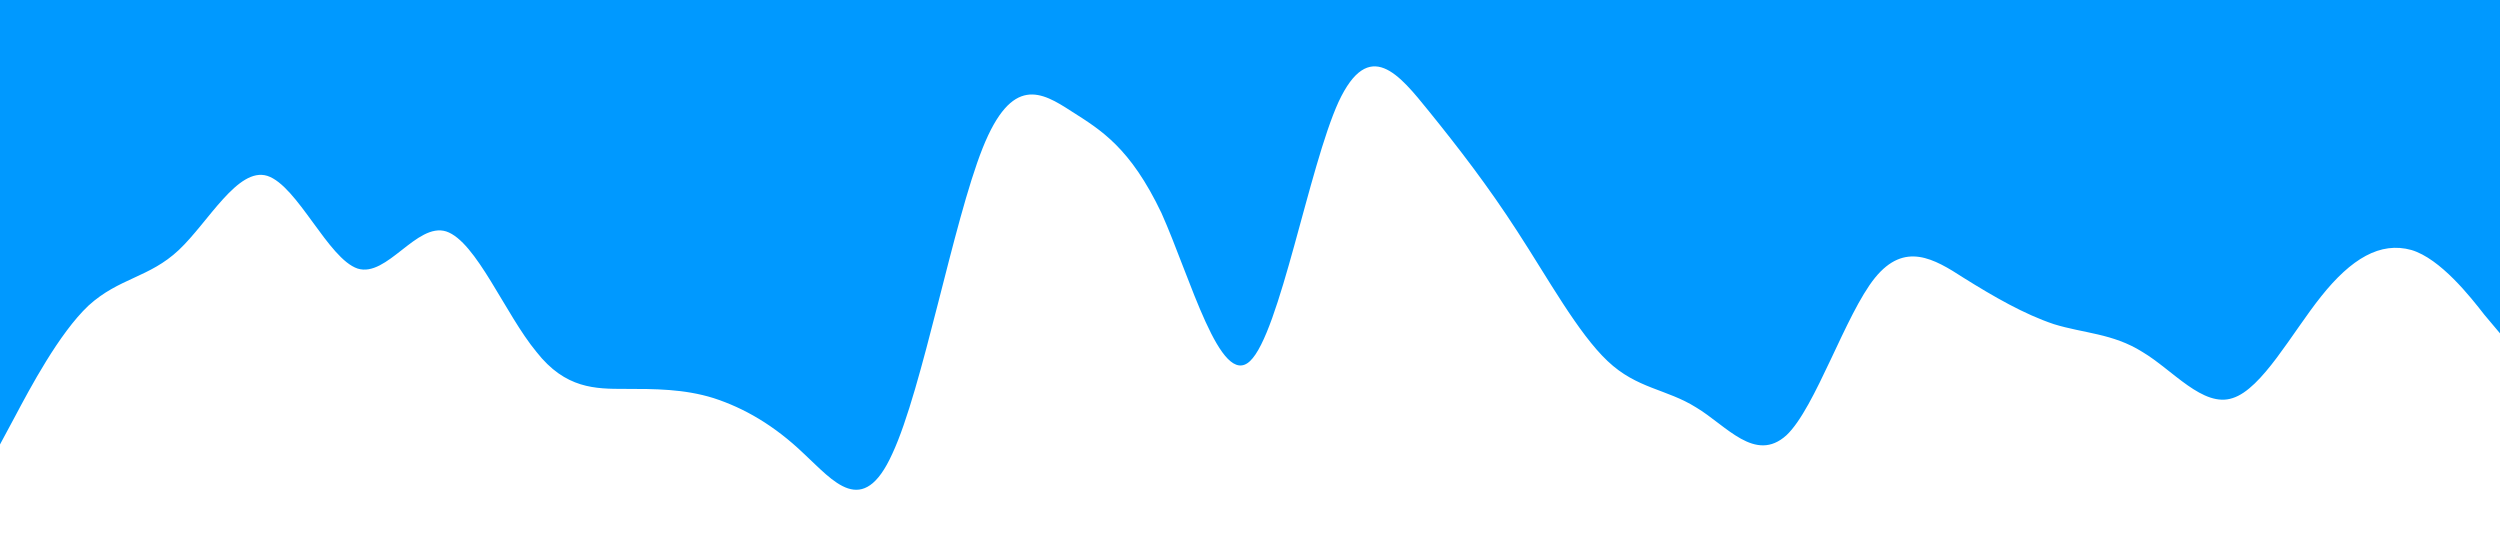 <?xml version="1.0" standalone="no"?><svg xmlns="http://www.w3.org/2000/svg" viewBox="0 0 1440 320"><path fill="#0099ff" fill-opacity="1" d="M0,256L8.6,240C17.1,224,34,192,51,176C68.6,160,86,160,103,144C120,128,137,96,154,101.3C171.4,107,189,149,206,154.7C222.9,160,240,128,257,133.3C274.3,139,291,181,309,202.7C325.7,224,343,224,360,224C377.1,224,394,224,411,229.3C428.6,235,446,245,463,261.3C480,277,497,299,514,261.3C531.4,224,549,128,566,85.3C582.9,43,600,53,617,64C634.3,75,651,85,669,122.7C685.7,160,703,224,720,208C737.1,192,754,96,771,58.7C788.6,21,806,43,823,64C840,85,857,107,874,133.3C891.4,160,909,192,926,208C942.9,224,960,224,977,234.7C994.3,245,1011,267,1029,250.7C1045.7,235,1063,181,1080,160C1097.1,139,1114,149,1131,160C1148.6,171,1166,181,1183,186.7C1200,192,1217,192,1234,202.7C1251.4,213,1269,235,1286,229.3C1302.9,224,1320,192,1337,170.7C1354.3,149,1371,139,1389,144C1405.7,149,1423,171,1431,181.3L1440,192L1440,0L1431.4,0C1422.9,0,1406,0,1389,0C1371.4,0,1354,0,1337,0C1320,0,1303,0,1286,0C1268.6,0,1251,0,1234,0C1217.1,0,1200,0,1183,0C1165.7,0,1149,0,1131,0C1114.3,0,1097,0,1080,0C1062.9,0,1046,0,1029,0C1011.4,0,994,0,977,0C960,0,943,0,926,0C908.6,0,891,0,874,0C857.1,0,840,0,823,0C805.7,0,789,0,771,0C754.3,0,737,0,720,0C702.9,0,686,0,669,0C651.4,0,634,0,617,0C600,0,583,0,566,0C548.6,0,531,0,514,0C497.1,0,480,0,463,0C445.7,0,429,0,411,0C394.3,0,377,0,360,0C342.9,0,326,0,309,0C291.4,0,274,0,257,0C240,0,223,0,206,0C188.6,0,171,0,154,0C137.1,0,120,0,103,0C85.7,0,69,0,51,0C34.3,0,17,0,9,0L0,0Z"></path></svg>